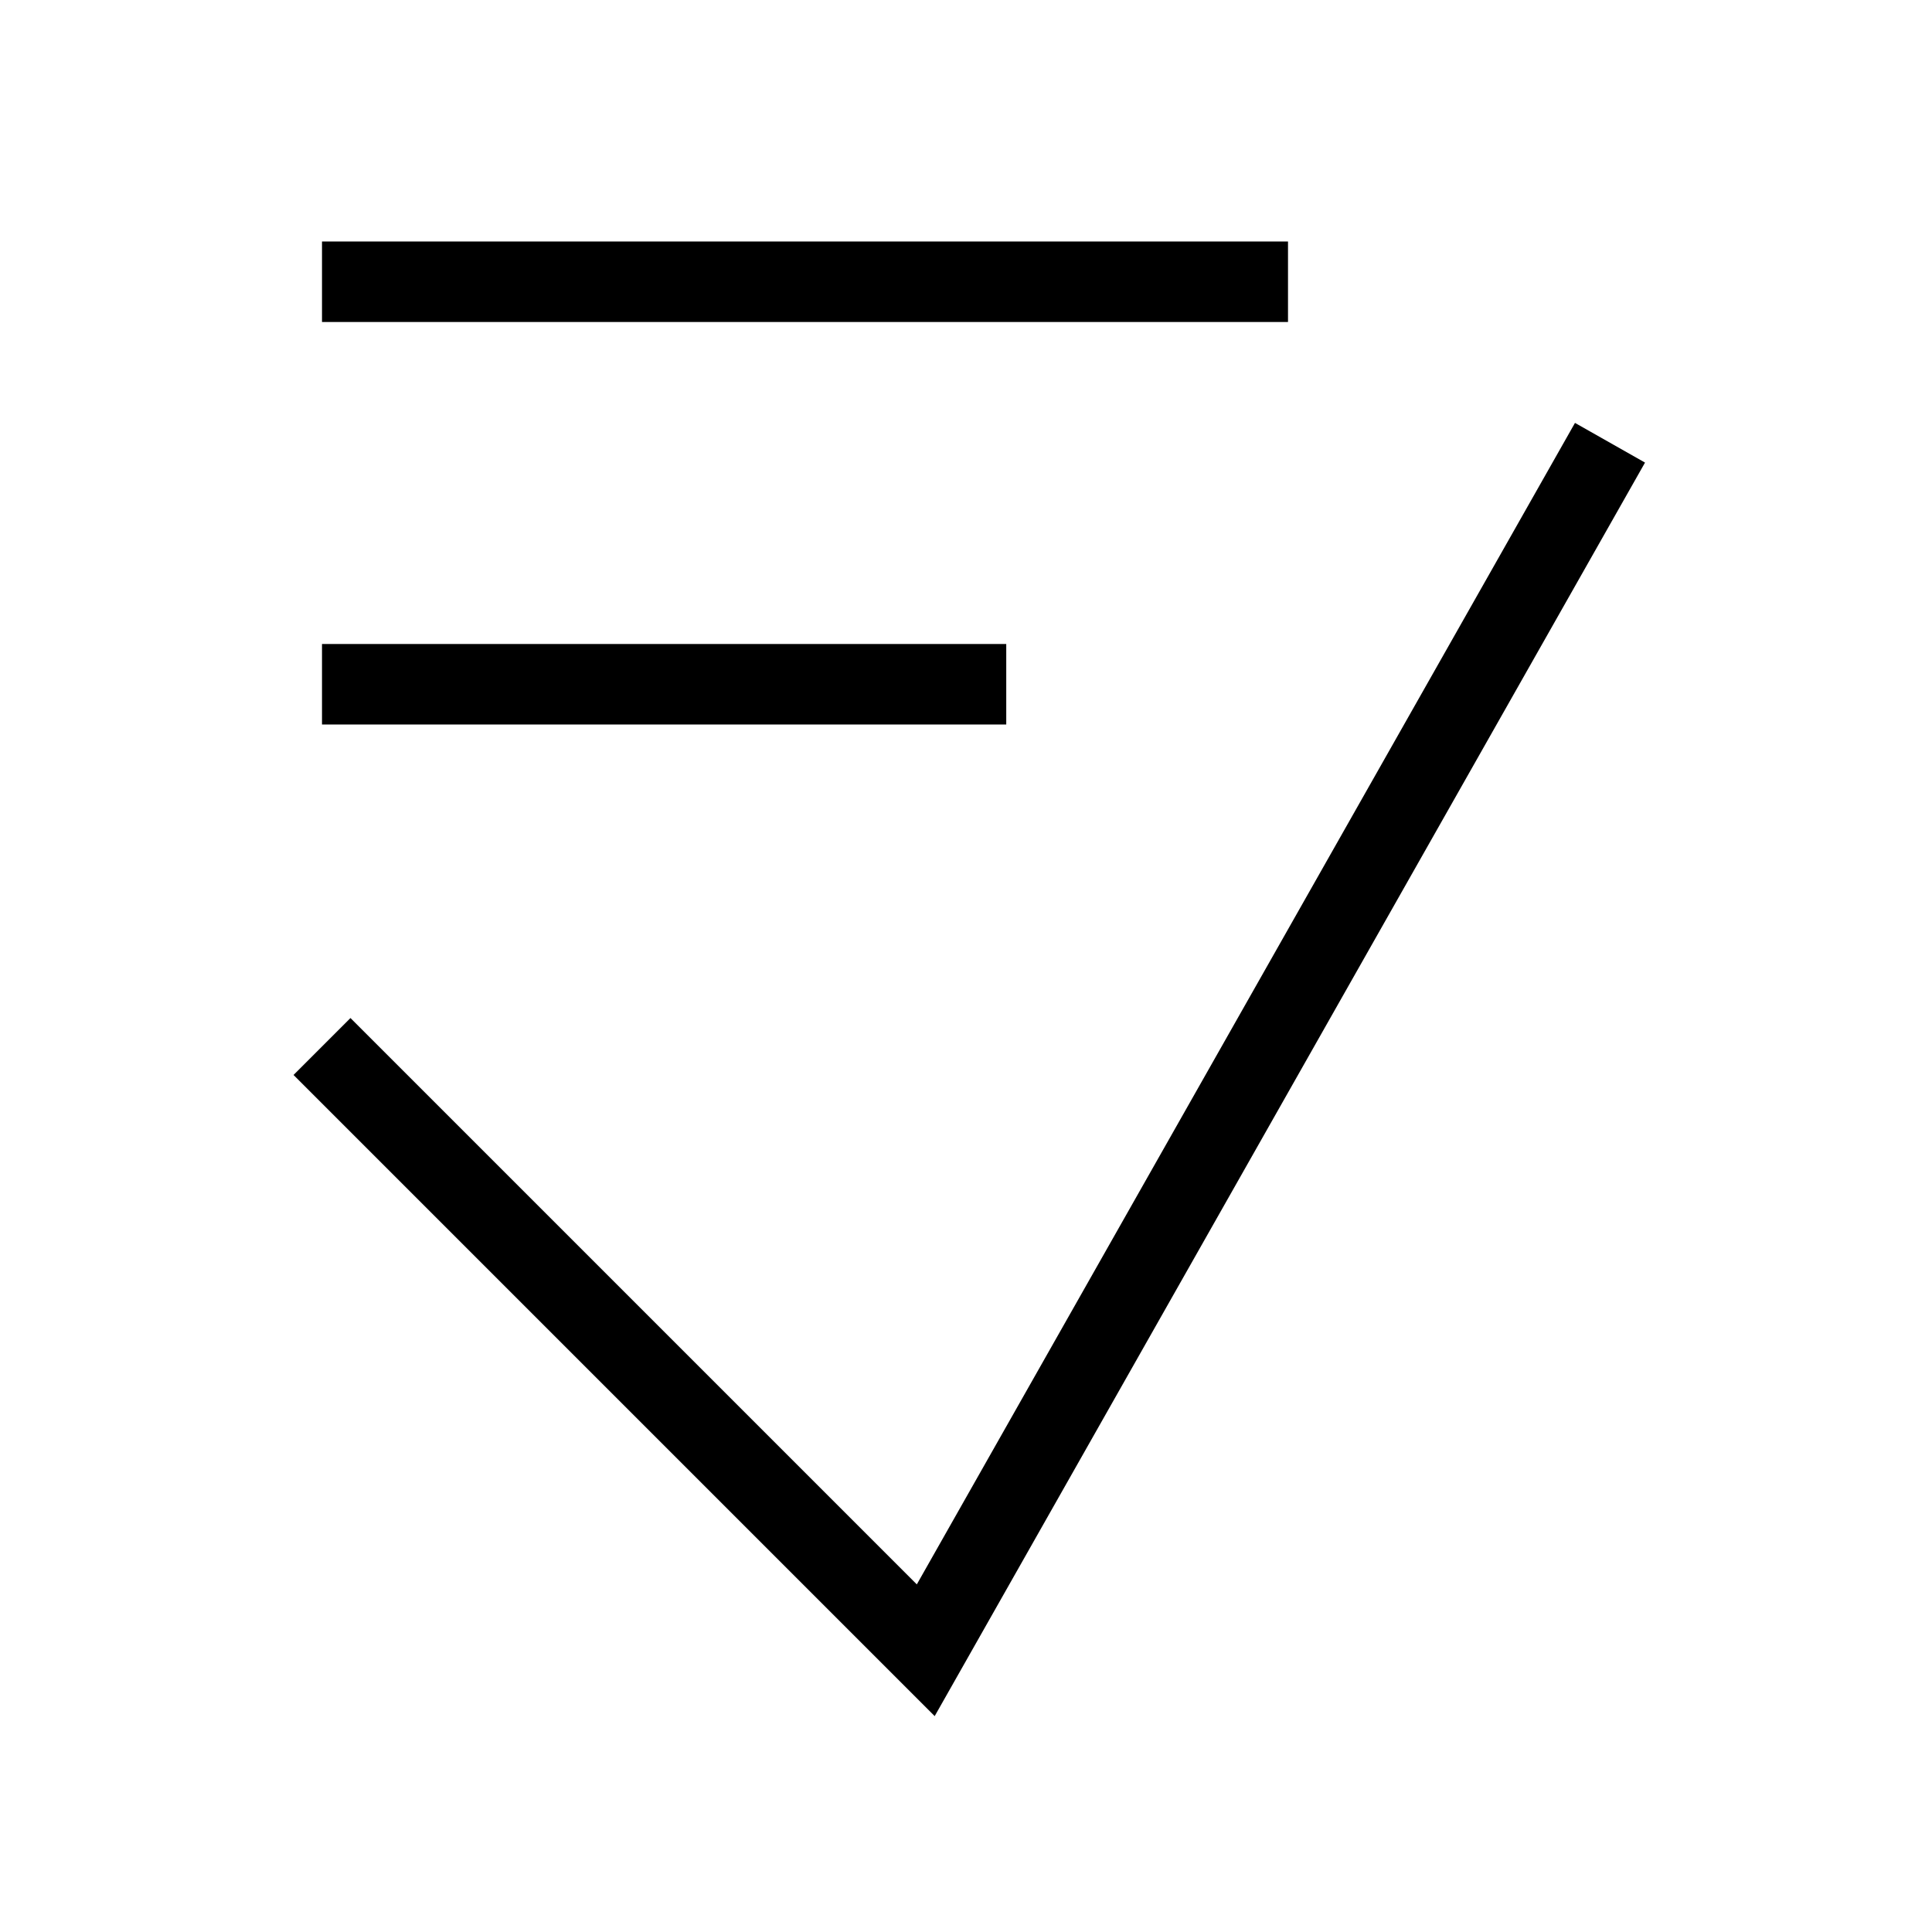 <?xml version="1.0" encoding="utf-8"?>
<!-- Generator: Adobe Illustrator 19.2.0, SVG Export Plug-In . SVG Version: 6.00 Build 0)  -->
<svg version="1.1" id="Layer_1" xmlns="http://www.w3.org/2000/svg" xmlns:xlink="http://www.w3.org/1999/xlink" x="0px" y="0px"
	 viewBox="0 0 48 48" style="enable-background:new 0 0 48 48;" xml:space="preserve">
<style type="text/css">
	.st0{fill:none;stroke:#000000;stroke-width:2;stroke-miterlimit:10;}
</style>
<title>Untitled-17</title>
<g id="Check_All">
	<polyline id="Check" class="st0" points="8,26 23,41 40,11 	"/>
	<line class="st0" x1="8" y1="7" x2="32" y2="7"/>
	<line class="st0" x1="8" y1="17" x2="25" y2="17"/>
</g>
</svg>
